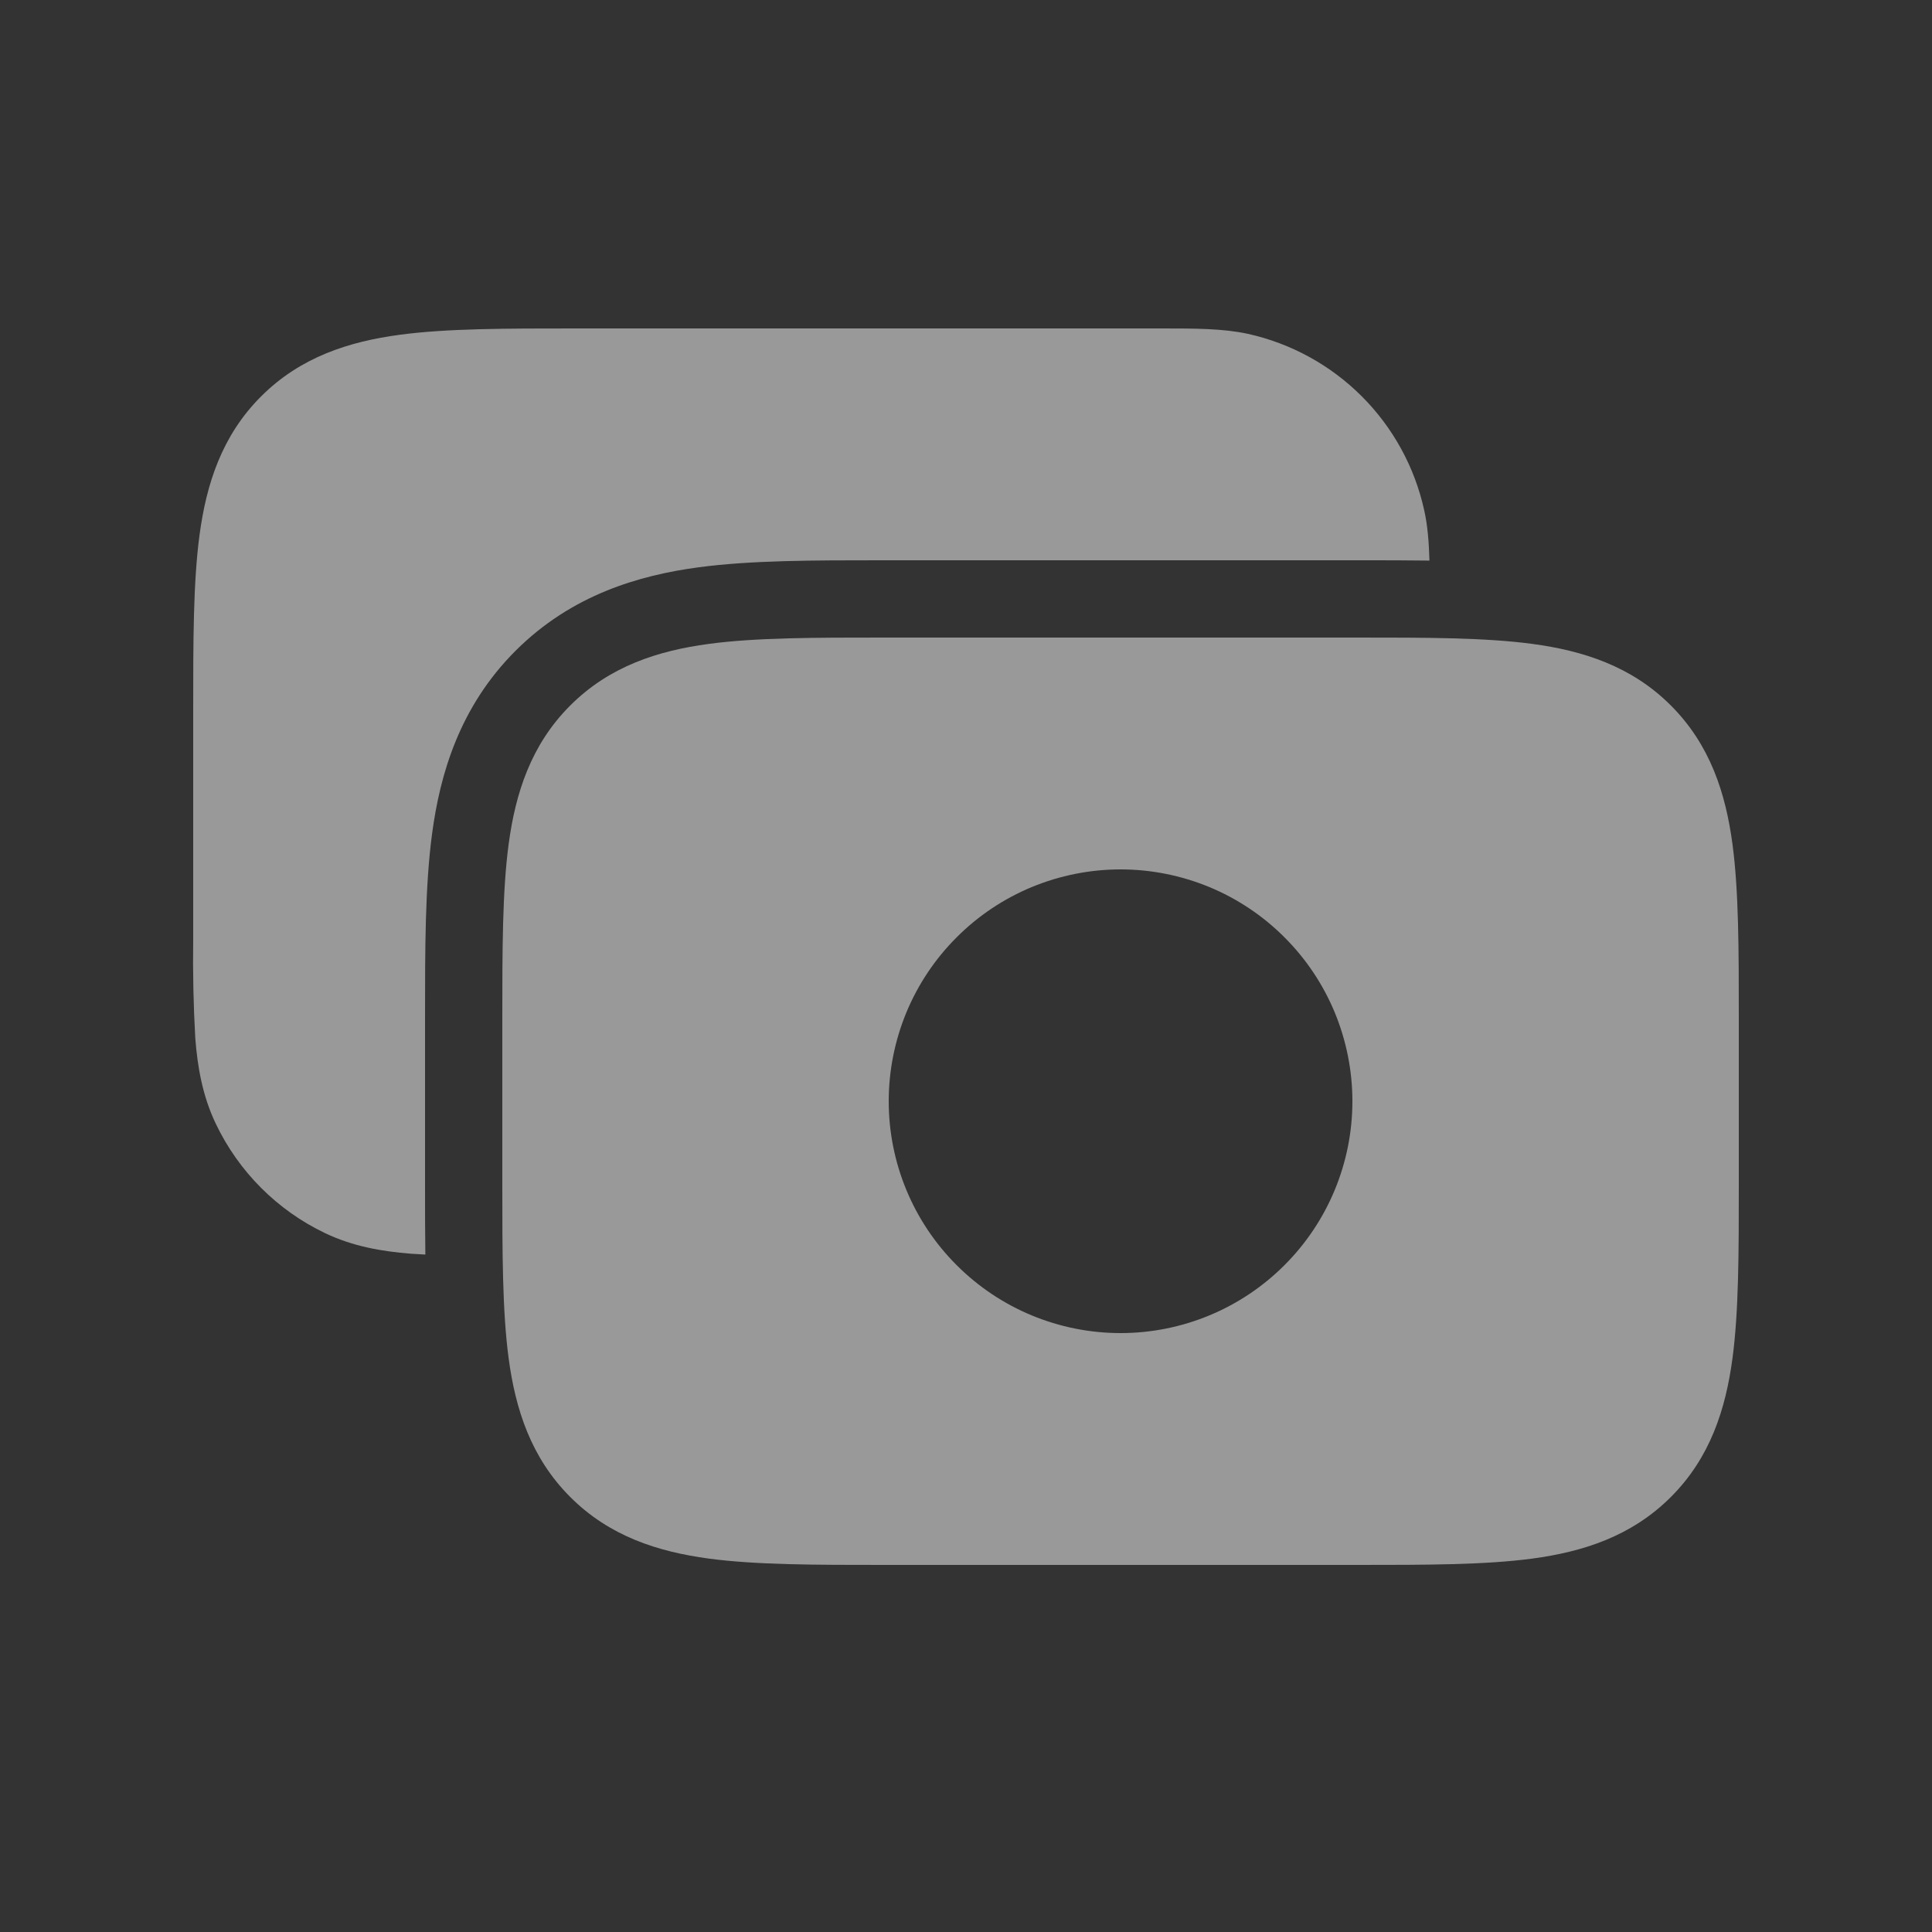 <svg width="25" height="25" viewBox="0 0 25 25" fill="none" xmlns="http://www.w3.org/2000/svg">
<rect x="0" y="0" width="25" height="25" fill="#333333" stroke="none"/>
<path fill-rule="evenodd" clip-rule="evenodd" d="M22.5 13.184V15.316C22.5 16.202 22.5 16.966 22.418 17.578C22.33 18.233 22.131 18.862 21.621 19.371C21.111 19.881 20.483 20.08 19.828 20.168C19.216 20.25 18.452 20.25 17.566 20.25H11.434C10.548 20.25 9.784 20.25 9.172 20.168C8.517 20.08 7.888 19.881 7.379 19.371C6.869 18.861 6.67 18.233 6.582 17.578C6.5 16.966 6.5 16.202 6.5 15.316V13.184C6.5 12.298 6.5 11.534 6.582 10.922C6.67 10.267 6.869 9.638 7.379 9.129C7.889 8.619 8.517 8.42 9.172 8.332C9.784 8.25 10.548 8.25 11.434 8.25H17.566C18.452 8.25 19.216 8.25 19.828 8.332C20.483 8.42 21.112 8.619 21.621 9.129C22.131 9.639 22.33 10.267 22.418 10.922C22.5 11.534 22.5 12.298 22.5 13.184ZM11.5 14.25C11.5 13.856 11.578 13.466 11.728 13.102C11.879 12.738 12.1 12.407 12.379 12.129C12.657 11.85 12.988 11.629 13.352 11.478C13.716 11.328 14.106 11.25 14.5 11.25C14.894 11.25 15.284 11.328 15.648 11.478C16.012 11.629 16.343 11.85 16.621 12.129C16.9 12.407 17.121 12.738 17.272 13.102C17.422 13.466 17.5 13.856 17.5 14.25C17.5 15.046 17.184 15.809 16.621 16.371C16.059 16.934 15.296 17.25 14.5 17.25C13.704 17.25 12.941 16.934 12.379 16.371C11.816 15.809 11.5 15.046 11.5 14.25Z" fill="white" fill-opacity="0.5"/>
<path fill-rule="evenodd" clip-rule="evenodd" d="M18.497 7.254C18.21 7.25 17.917 7.25 17.619 7.25H11.38C10.537 7.25 9.717 7.25 9.038 7.341C8.272 7.444 7.398 7.695 6.671 8.421C5.944 9.148 5.693 10.023 5.591 10.789C5.5 11.468 5.5 12.287 5.5 13.131V15.369C5.5 15.662 5.5 15.952 5.504 16.234C5.441 16.231 5.379 16.227 5.316 16.223C4.943 16.193 4.571 16.13 4.209 15.958C3.588 15.662 3.088 15.161 2.792 14.54C2.62 14.18 2.556 13.807 2.527 13.434C2.503 13.008 2.494 12.581 2.5 12.154V9.184C2.5 8.298 2.5 7.534 2.582 6.922C2.67 6.267 2.869 5.638 3.379 5.129C3.889 4.619 4.517 4.42 5.172 4.332C5.784 4.25 6.548 4.25 7.434 4.25H15.039C15.461 4.25 15.824 4.25 16.148 4.32C16.706 4.444 17.217 4.724 17.621 5.128C18.026 5.533 18.306 6.044 18.429 6.602C18.474 6.802 18.49 7.018 18.497 7.254Z" fill="white" fill-opacity="0.5"/>
</svg>
